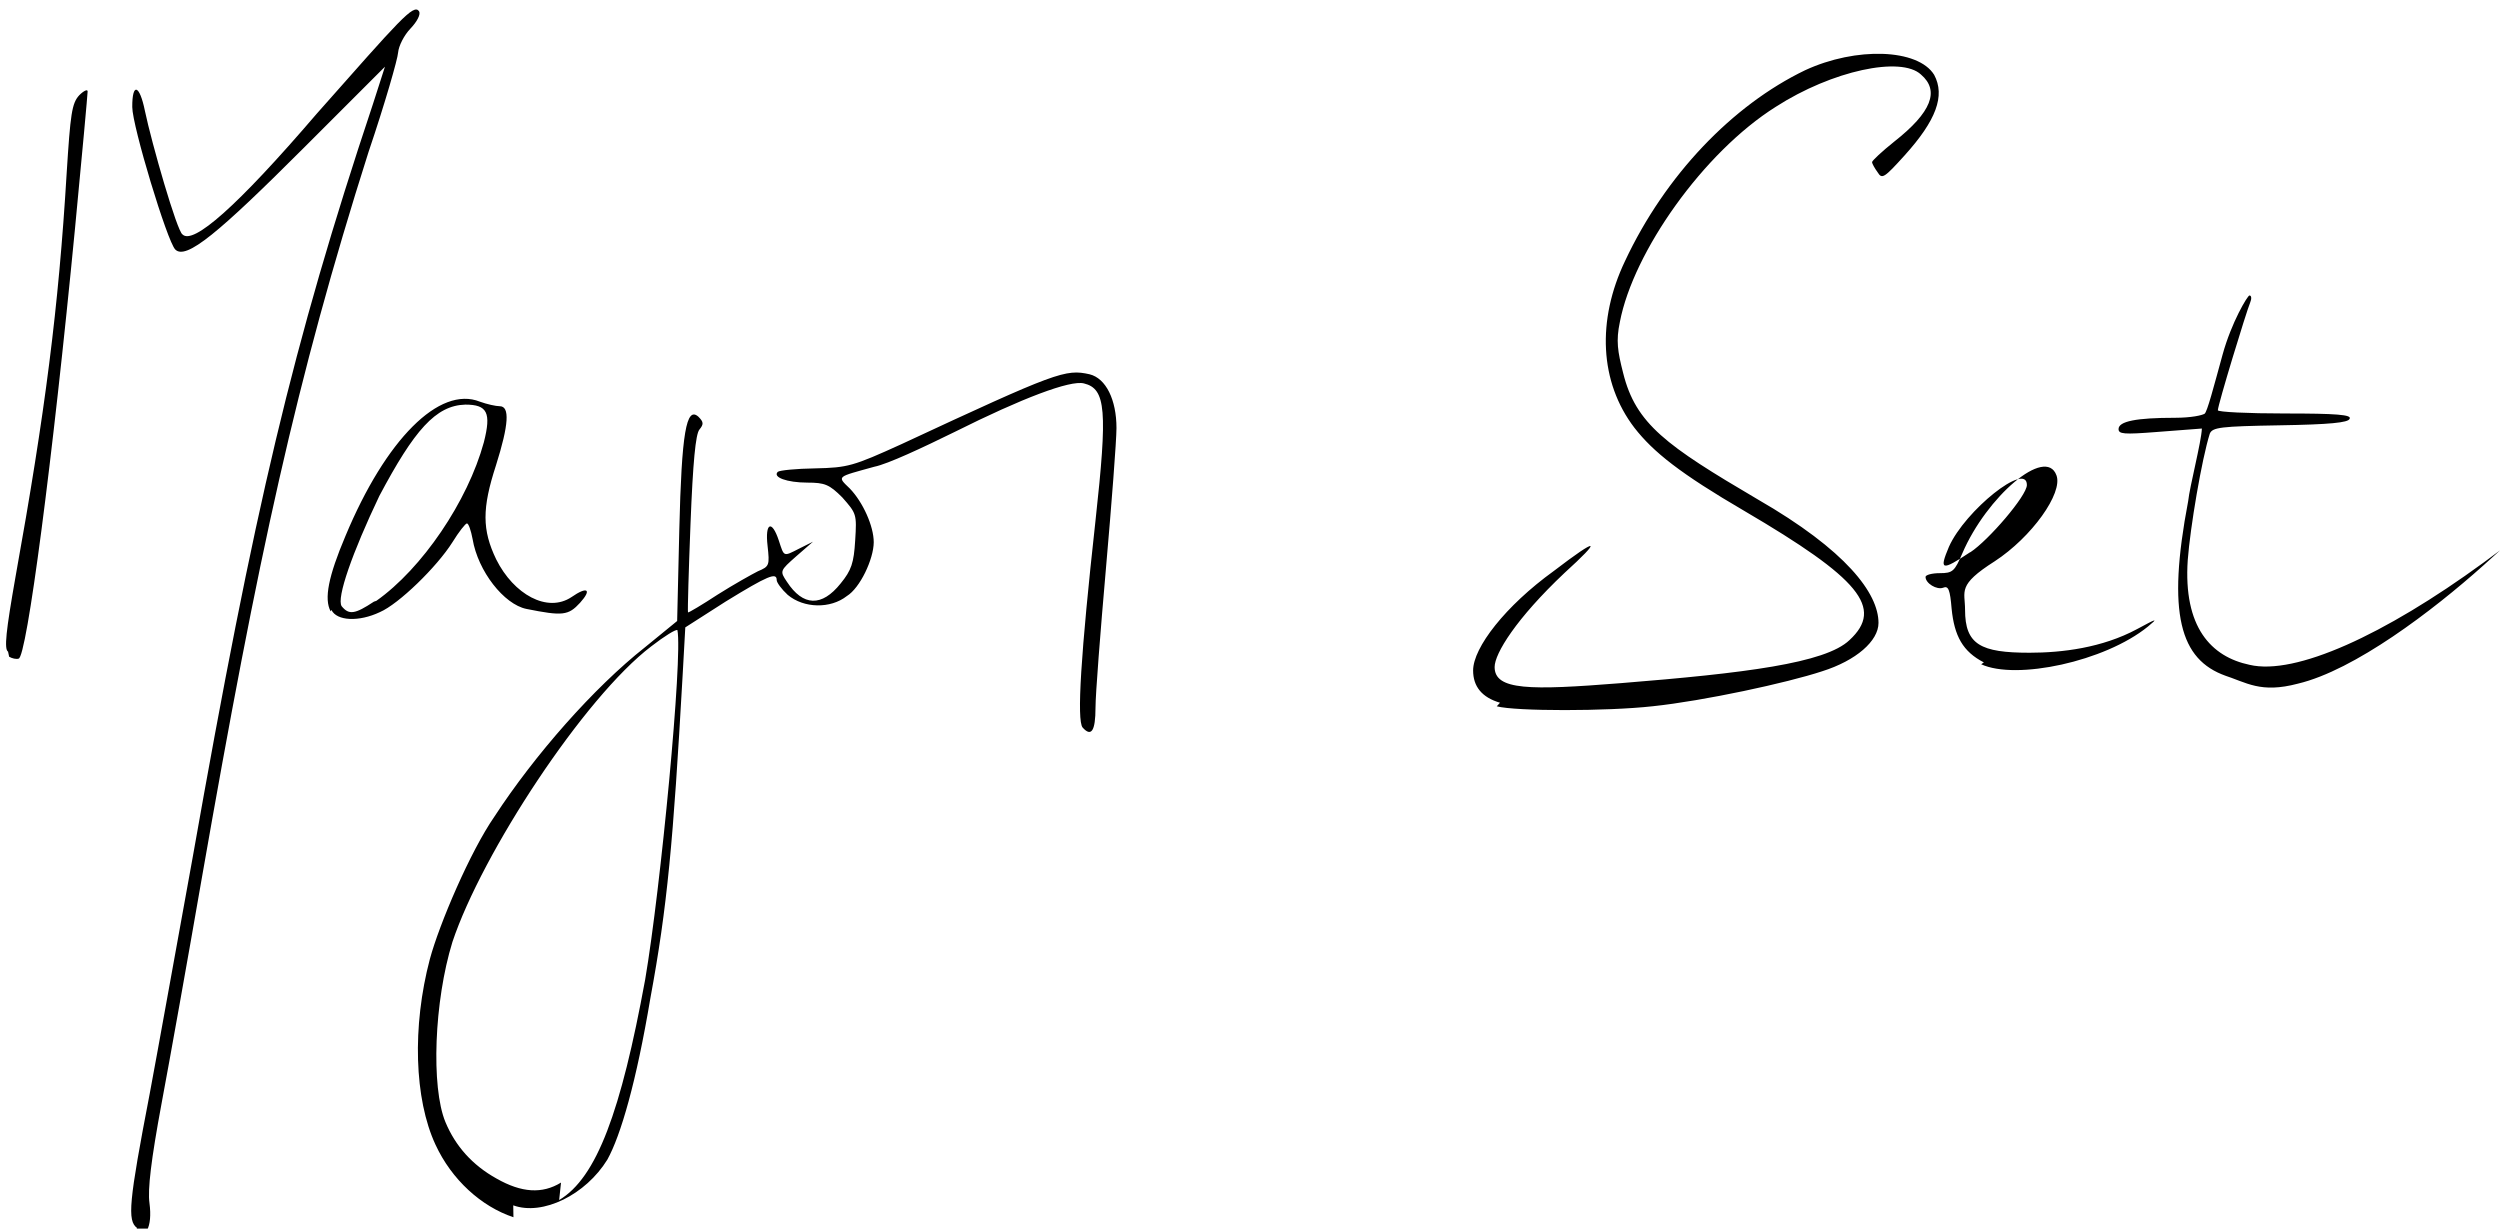 <?xml version="1.0" encoding="UTF-8"?>
<svg width="350" height="172" version="1.1" viewBox="0 0 93 45" xmlns="http://www.w3.org/2000/svg"><g transform="translate(-33 -145)"><path d="m47 167c1.7-1.2 3.4-3.7 4-5.9 0.28-1.1 0.13-1.4-0.69-1.4-1.1 0.031-1.9 0.95-3.2 3.4-1 2.1-1.6 3.8-1.4 4.1 0.27 0.33 0.49 0.3 1.2-0.17zm-1.7 0.39c-0.25-0.46-0.085-1.3 0.55-2.8 1.5-3.6 3.5-5.6 5-5 0.26 0.095 0.6 0.17 0.74 0.17 0.38 0 0.34 0.68-0.14 2.2-0.52 1.6-0.52 2.4 0.01 3.5 0.65 1.3 1.9 2 2.8 1.4 0.59-0.41 0.77-0.29 0.32 0.21-0.44 0.48-0.65 0.5-2 0.23-0.83-0.17-1.8-1.4-2-2.6-0.06-0.32-0.15-0.58-0.21-0.58-0.055 1.5e-4 -0.3 0.31-0.54 0.7-0.58 0.92-2 2.3-2.7 2.6-0.78 0.37-1.6 0.33-1.8-0.08zm-12 1.5c-0.15-0.093-0.081-0.75 0.28-2.8 1.1-6.1 1.6-10 1.9-15 0.14-2.2 0.19-2.6 0.47-2.9 0.17-0.17 0.31-0.23 0.31-0.14 0 0.098-0.21 2.4-0.47 5.1-0.83 8.6-1.8 16-2.1 16-0.086 0.027-0.24-6e-3 -0.35-0.072zm73-3.7c0.67-0.44 2.1-2.1 2.1-2.5 0-0.89-2.3 0.95-2.9 2.3-0.37 0.88-0.28 0.91 0.79 0.2zm9.5 4.6c-1.7-0.6-2.2-2.3-1.4-6.5 0.055-0.54 0.49-2.2 0.51-2.7-0.13 9e-3 -0.89 0.067-1.7 0.13-1.2 0.094-1.4 0.076-1.4-0.11 0-0.29 0.66-0.42 2.1-0.42 0.61-1e-3 1-0.091 1.1-0.15 0.097-0.063 0.34-1 0.67-2.2 0.33-1.2 0.93-2.2 1-2.2 0.076 0 0.087 0.12 0.024 0.27-0.14 0.33-1.2 3.8-1.2 4-3e-3 0.064 1.1 0.12 2.5 0.12 1.9 0 2.5 0.044 2.4 0.2-0.048 0.14-0.74 0.21-2.6 0.24-2.2 0.038-2.5 0.074-2.6 0.31-0.3 0.95-0.73 3.5-0.82 4.7-0.17 2.5 0.87 3.6 2.3 3.9 1.7 0.4 5-1.1 8.7-3.8l0.62-0.46-0.62 0.56c-1.9 1.7-4.8 3.9-6.9 4.4-1.4 0.37-1.9-0.04-2.8-0.33zm-27 1c-0.68-0.2-1-0.61-1-1.2 0-0.85 1.2-2.4 3-3.7 1.7-1.3 1.8-1.2 0.4 0.071-1.8 1.7-2.6 3-2.6 3.5 0 0.87 1.3 0.87 4.7 0.6 4.6-0.37 7.6-0.74 8.5-1.6 1.3-1.2 0.36-2.3-3.9-4.8-2.4-1.4-3.4-2.2-4.1-3.1-1.3-1.7-1.4-4-0.35-6.2 1.5-3.2 4-5.8 6.7-7.1 1.9-0.88 4.2-0.8 4.8 0.17 0.42 0.78 0.073 1.7-1.1 3-0.76 0.84-0.84 0.89-1 0.63-0.11-0.15-0.21-0.33-0.21-0.38 0-0.054 0.37-0.4 0.82-0.76 1.4-1.1 1.7-1.9 1-2.5-0.74-0.69-3.3-0.15-5.4 1.2-2.7 1.7-5.3 5.4-5.8 8-0.15 0.71-0.083 1.1 0.12 1.9 0.47 1.9 1.6 2.7 5 4.7 3.3 1.9 4.5 3.5 4.5 4.6 0 0.67-0.83 1.4-2.1 1.8-1.3 0.43-4.4 1.1-6.3 1.3-1.7 0.19-5.1 0.19-5.8 2e-3zm18-1.5c-0.78-0.4-1.1-0.98-1.2-2-0.058-0.7-0.12-0.86-0.31-0.78-0.24 0.093-0.66-0.16-0.66-0.4 0-0.075 0.24-0.14 0.53-0.14 0.48 0 0.55-0.066 0.84-0.74 0.9-2.1 3.1-4 3.5-2.9 0.25 0.66-0.92 2.3-2.3 3.2-1.4 0.89-1.1 1.1-1.1 1.8 0 1.3 0.58 1.6 2.4 1.6 1.2 0 2.7-0.18 4-0.88 0.74-0.4 0.8-0.42 0.4-0.091-1.6 1.3-4.9 2-6.2 1.4zm-53 20c1.4-0.83 2.3-3.3 3.2-8.2 0.58-3.4 1.4-12 1.2-13-0.046-0.046-0.48 0.22-0.97 0.6-2.5 1.9-6.3 7.7-7.4 11-0.68 2.2-0.8 5.4-0.26 6.7 0.37 0.89 1 1.6 1.9 2.1 0.93 0.53 1.7 0.58 2.4 0.15zm-1.7 0.64c-1.2-0.4-2.3-1.4-2.9-2.7-0.79-1.7-0.87-4.4-0.21-6.9 0.35-1.3 1.5-4 2.4-5.3 1.5-2.3 3.7-4.8 5.6-6.3l1.2-0.98 0.08-3.4c0.086-3.6 0.26-4.6 0.71-4.2 0.2 0.2 0.2 0.28 0.037 0.48-0.14 0.17-0.24 1.2-0.33 3.5-0.07 1.8-0.11 3.2-0.094 3.3 0.018 0.018 0.52-0.28 1.1-0.66 0.6-0.38 1.3-0.77 1.5-0.87 0.43-0.18 0.44-0.22 0.36-0.95-0.1-0.86 0.16-0.98 0.42-0.19 0.2 0.61 0.16 0.6 0.75 0.3l0.52-0.26-0.62 0.54c-0.61 0.54-0.62 0.55-0.35 0.95 0.6 0.92 1.3 0.94 2 0.062 0.4-0.49 0.49-0.76 0.54-1.6 0.062-0.98 0.049-1-0.48-1.6-0.48-0.48-0.65-0.55-1.3-0.55-0.76-2e-3 -1.3-0.2-1.1-0.4 0.057-0.057 0.69-0.12 1.4-0.13 1.2-0.027 1.4-0.08 3.2-0.9 5.8-2.7 6.1-2.8 7-2.6 0.61 0.15 1 0.95 1 2-3.1e-4 0.47-0.18 2.8-0.39 5.2-0.21 2.4-0.39 4.7-0.39 5.2-4.7e-4 0.88-0.16 1.1-0.48 0.74-0.22-0.27-0.072-2.7 0.48-7.7 0.45-4.1 0.39-4.9-0.43-5.1-0.51-0.13-2.3 0.55-4.8 1.8-1.2 0.59-2.5 1.2-3 1.3-1.4 0.39-1.4 0.34-0.91 0.81 0.49 0.51 0.89 1.4 0.89 2-0.005 0.63-0.51 1.7-1 2-0.61 0.48-1.6 0.46-2.2-0.044-0.23-0.21-0.41-0.46-0.41-0.55 0-0.3-0.32-0.17-1.9 0.8l-1.5 0.96-0.1 1.8c-0.35 6.2-0.57 8.6-1.2 12-0.52 3.1-1.1 5.1-1.6 6-0.8 1.3-2.4 2.1-3.5 1.7zm-14 0.4c-0.37-0.27-0.31-0.95 0.47-5 0.3-1.6 1-5.5 1.6-8.8 2.3-13 3.7-19 6.7-28l0.45-1.4-3 3c-3.2 3.2-4.4 4.2-4.8 3.8-0.3-0.3-1.6-4.6-1.6-5.3-0.004-0.92 0.27-0.84 0.47 0.14 0.25 1.2 1.2 4.5 1.4 4.6 0.39 0.39 2-1 5-4.5 3.1-3.5 3.6-4.1 3.8-3.8 0.065 0.11-0.071 0.38-0.32 0.64-0.24 0.25-0.44 0.65-0.46 0.89-0.015 0.24-0.49 1.9-1.1 3.7-2.7 8.5-4.1 15-6.2 27-0.52 3-1.2 6.8-1.5 8.4-0.39 2.1-0.52 3.2-0.45 3.7 0.12 0.91-0.15 1.4-0.61 1.1z" stroke-width=".16"/></g></svg>
